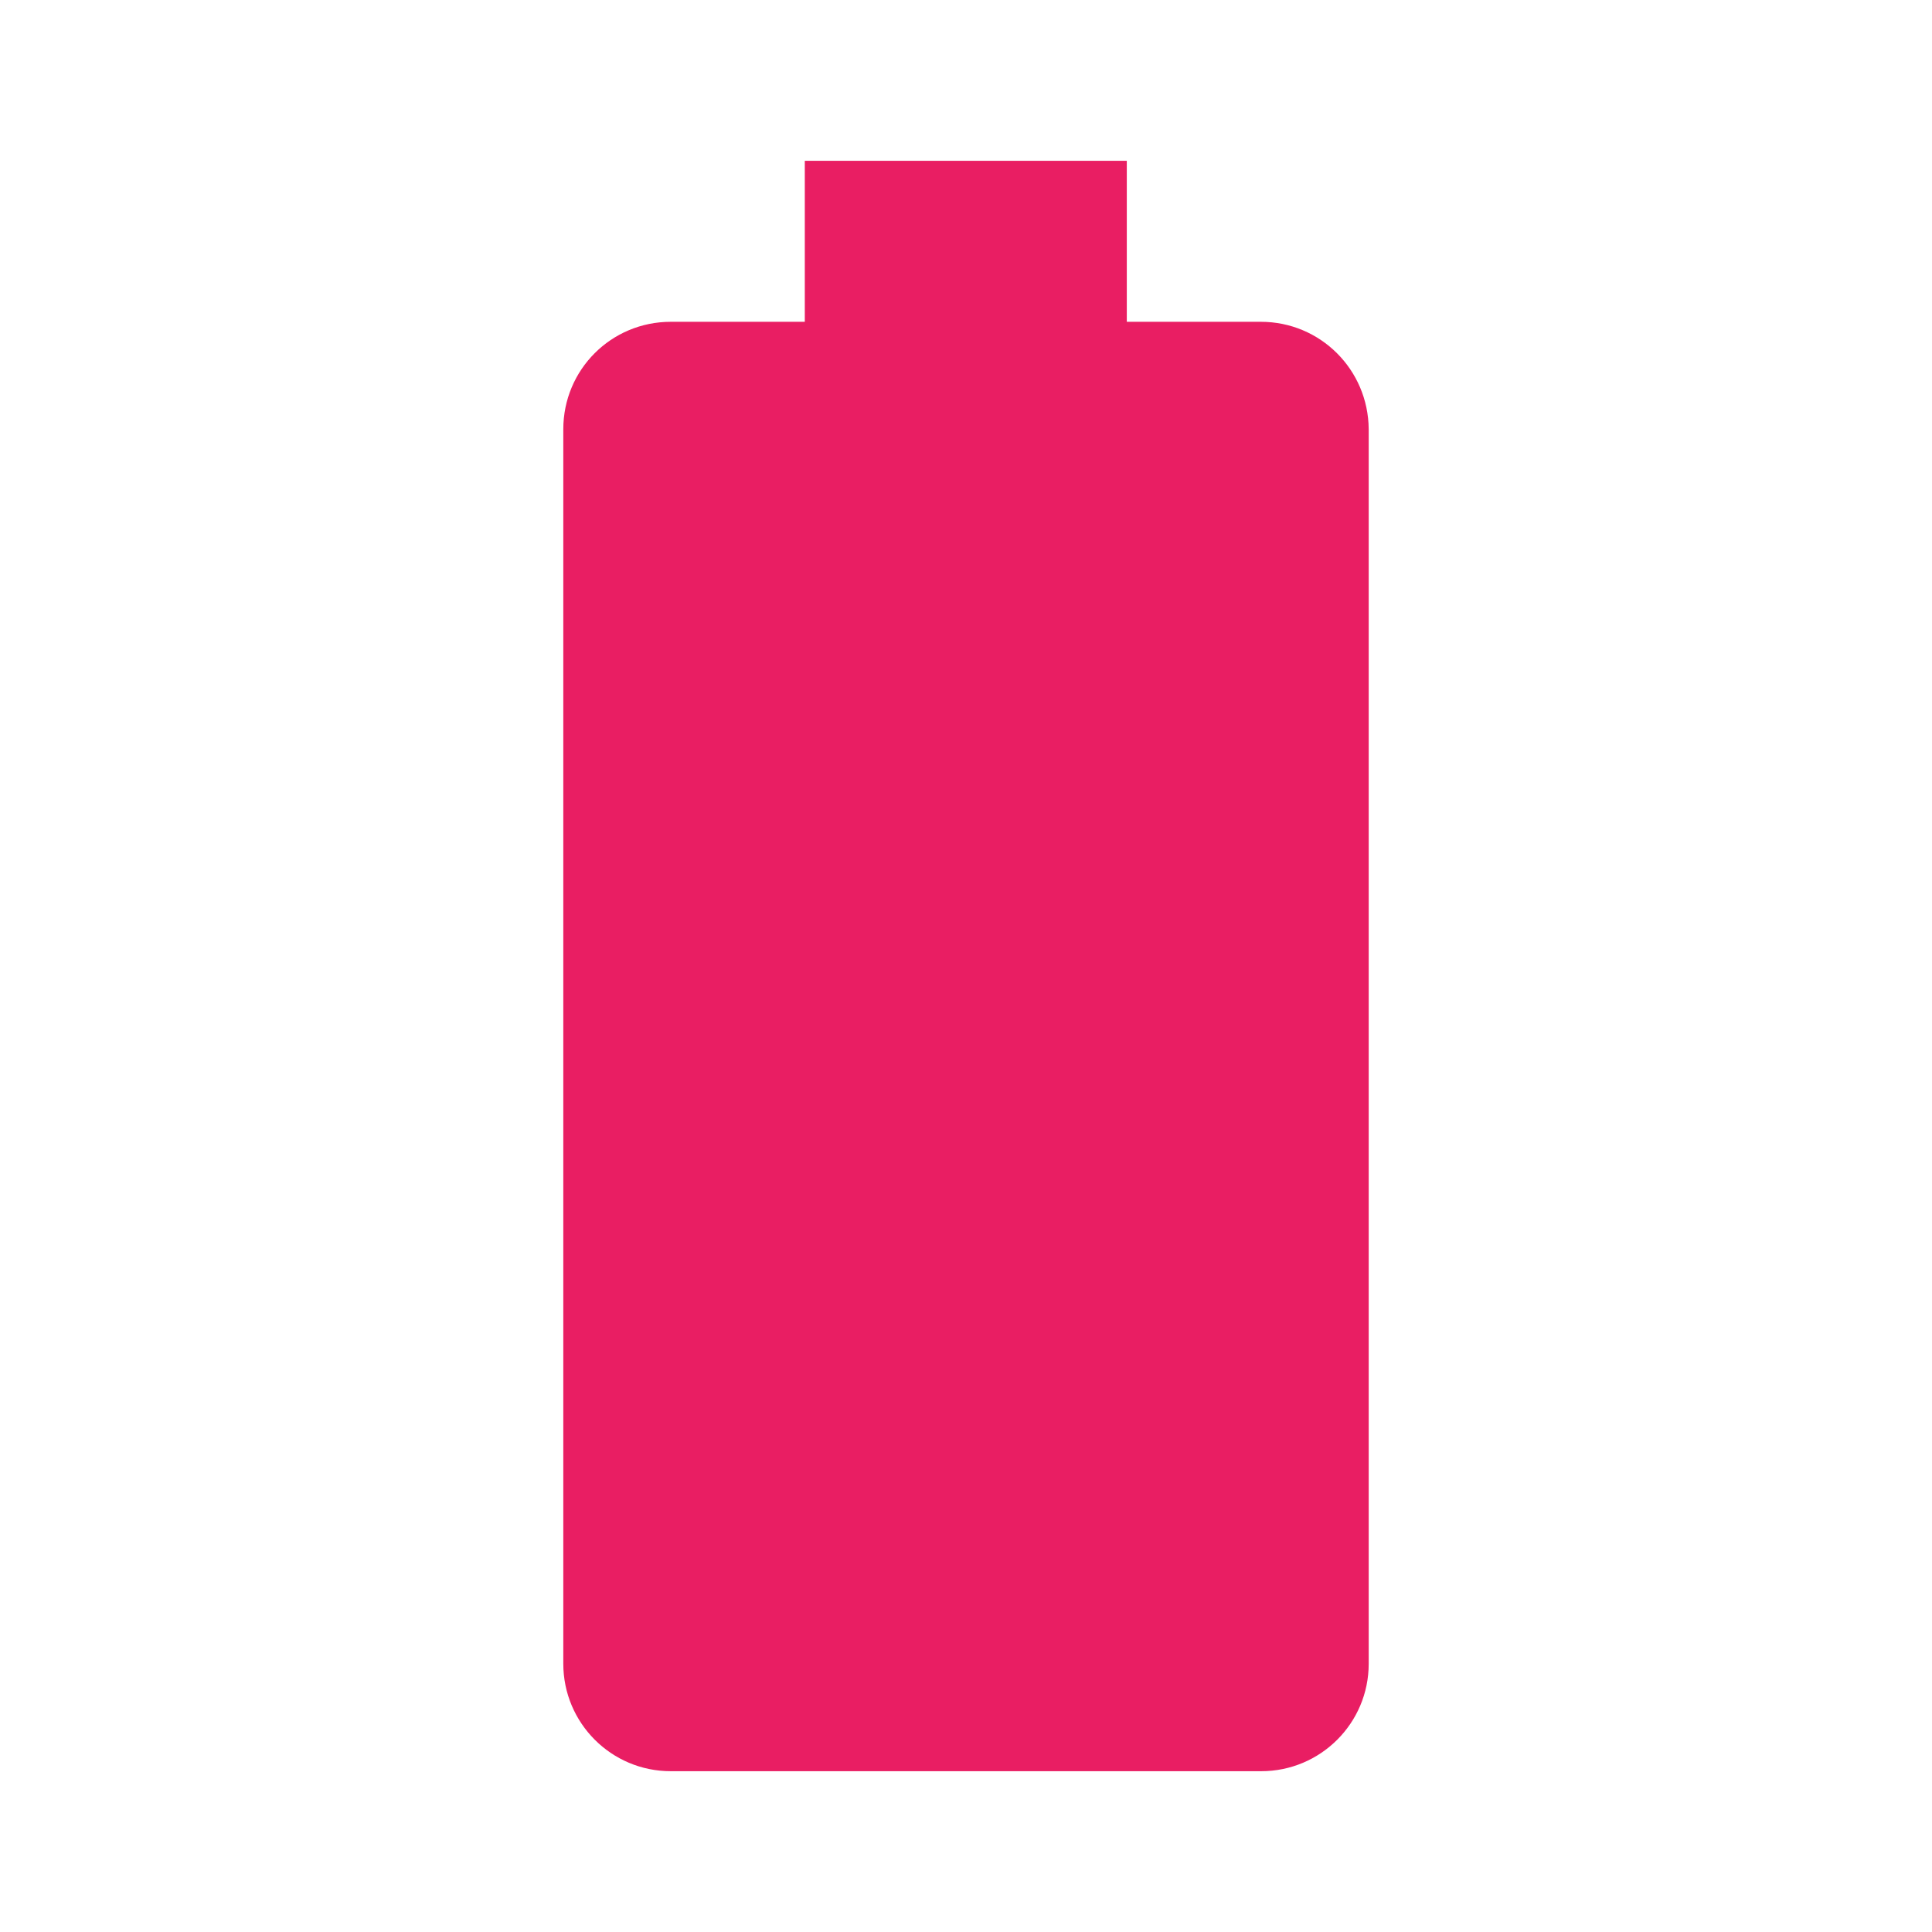 <svg fill="#E91E63" height="48" viewBox="0 0 48 48" width="48" xmlns="http://www.w3.org/2000/svg"><path d="m31.325 7.995h-3.33v-4h-8v4h-3.33c-1.48 0-2.67 1.19-2.67 2.67v30.67c0 1.47 1.19 2.67 2.67 2.67h14.67c1.47 0 2.67-1.19 2.67-2.67v-30.67c-.01-1.48-1.2-2.67-2.68-2.67z" fill="#E91E63"/></svg>